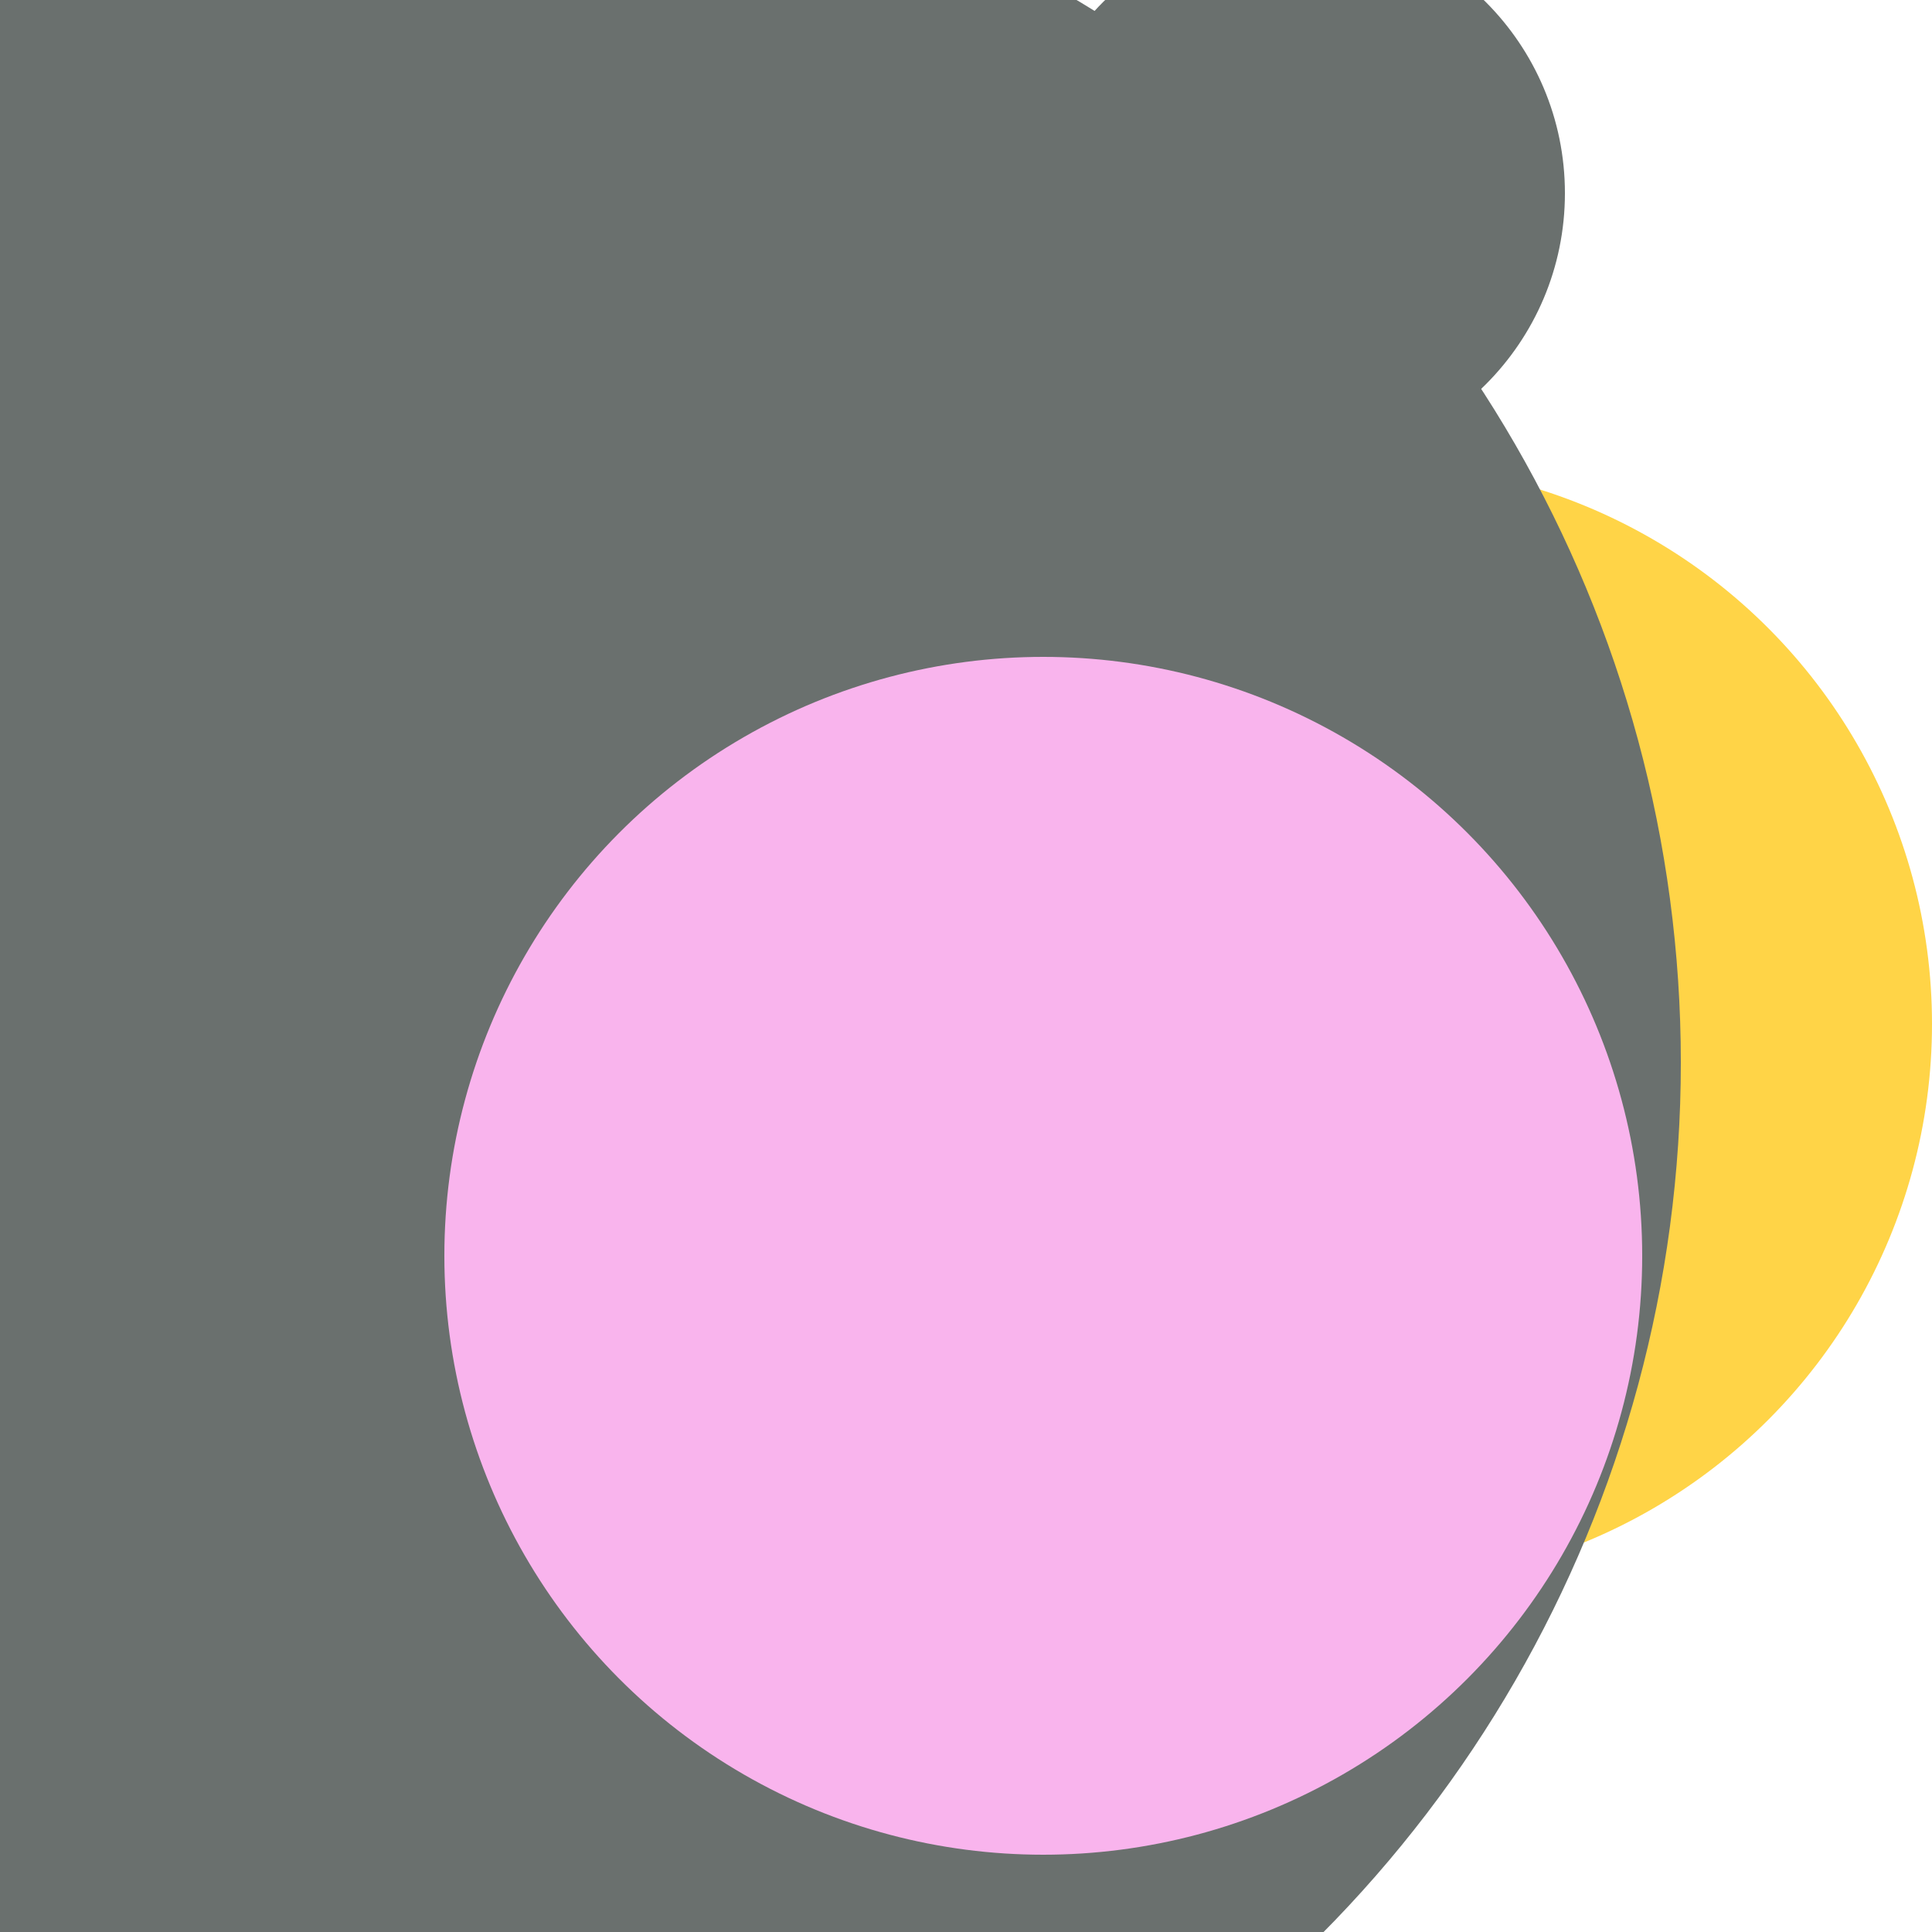 <svg xmlns="http://www.w3.org/2000/svg" preserveAspectRatio="xMinYMin meet" viewBox="0 0 777 777"><defs><filter id="f0" width="300%" height="300%" x="-100%" y="-100%"><feGaussianBlur in="SourceGraphic" stdDeviation="194"/></filter><filter id="f1" width="300%" height="300%" x="-100%" y="-100%"><feGaussianBlur in="SourceGraphic" stdDeviation="700"/></filter></defs><rect width="100%" height="100%" fill="#fff" /><circle cx="35%" cy="65%" r="39%" filter="url(#f1)" fill="#0cf574"></circle><circle cx="71%" cy="53%" r="29%" filter="url(#f1)" fill="#ffd447"></circle><circle cx="67%" cy="10%" r="14%" filter="url(#f0)" fill="#6a706e"></circle><circle cx="23%" cy="55%" r="64%" filter="url(#f0)" fill="#6a706e"></circle><circle cx="55%" cy="74%" r="5%" filter="url(#f0)" fill="#6a706e"></circle><circle cx="54%" cy="65%" r="31%" filter="url(#f0)" fill="#f9b4ed"></circle></svg>
